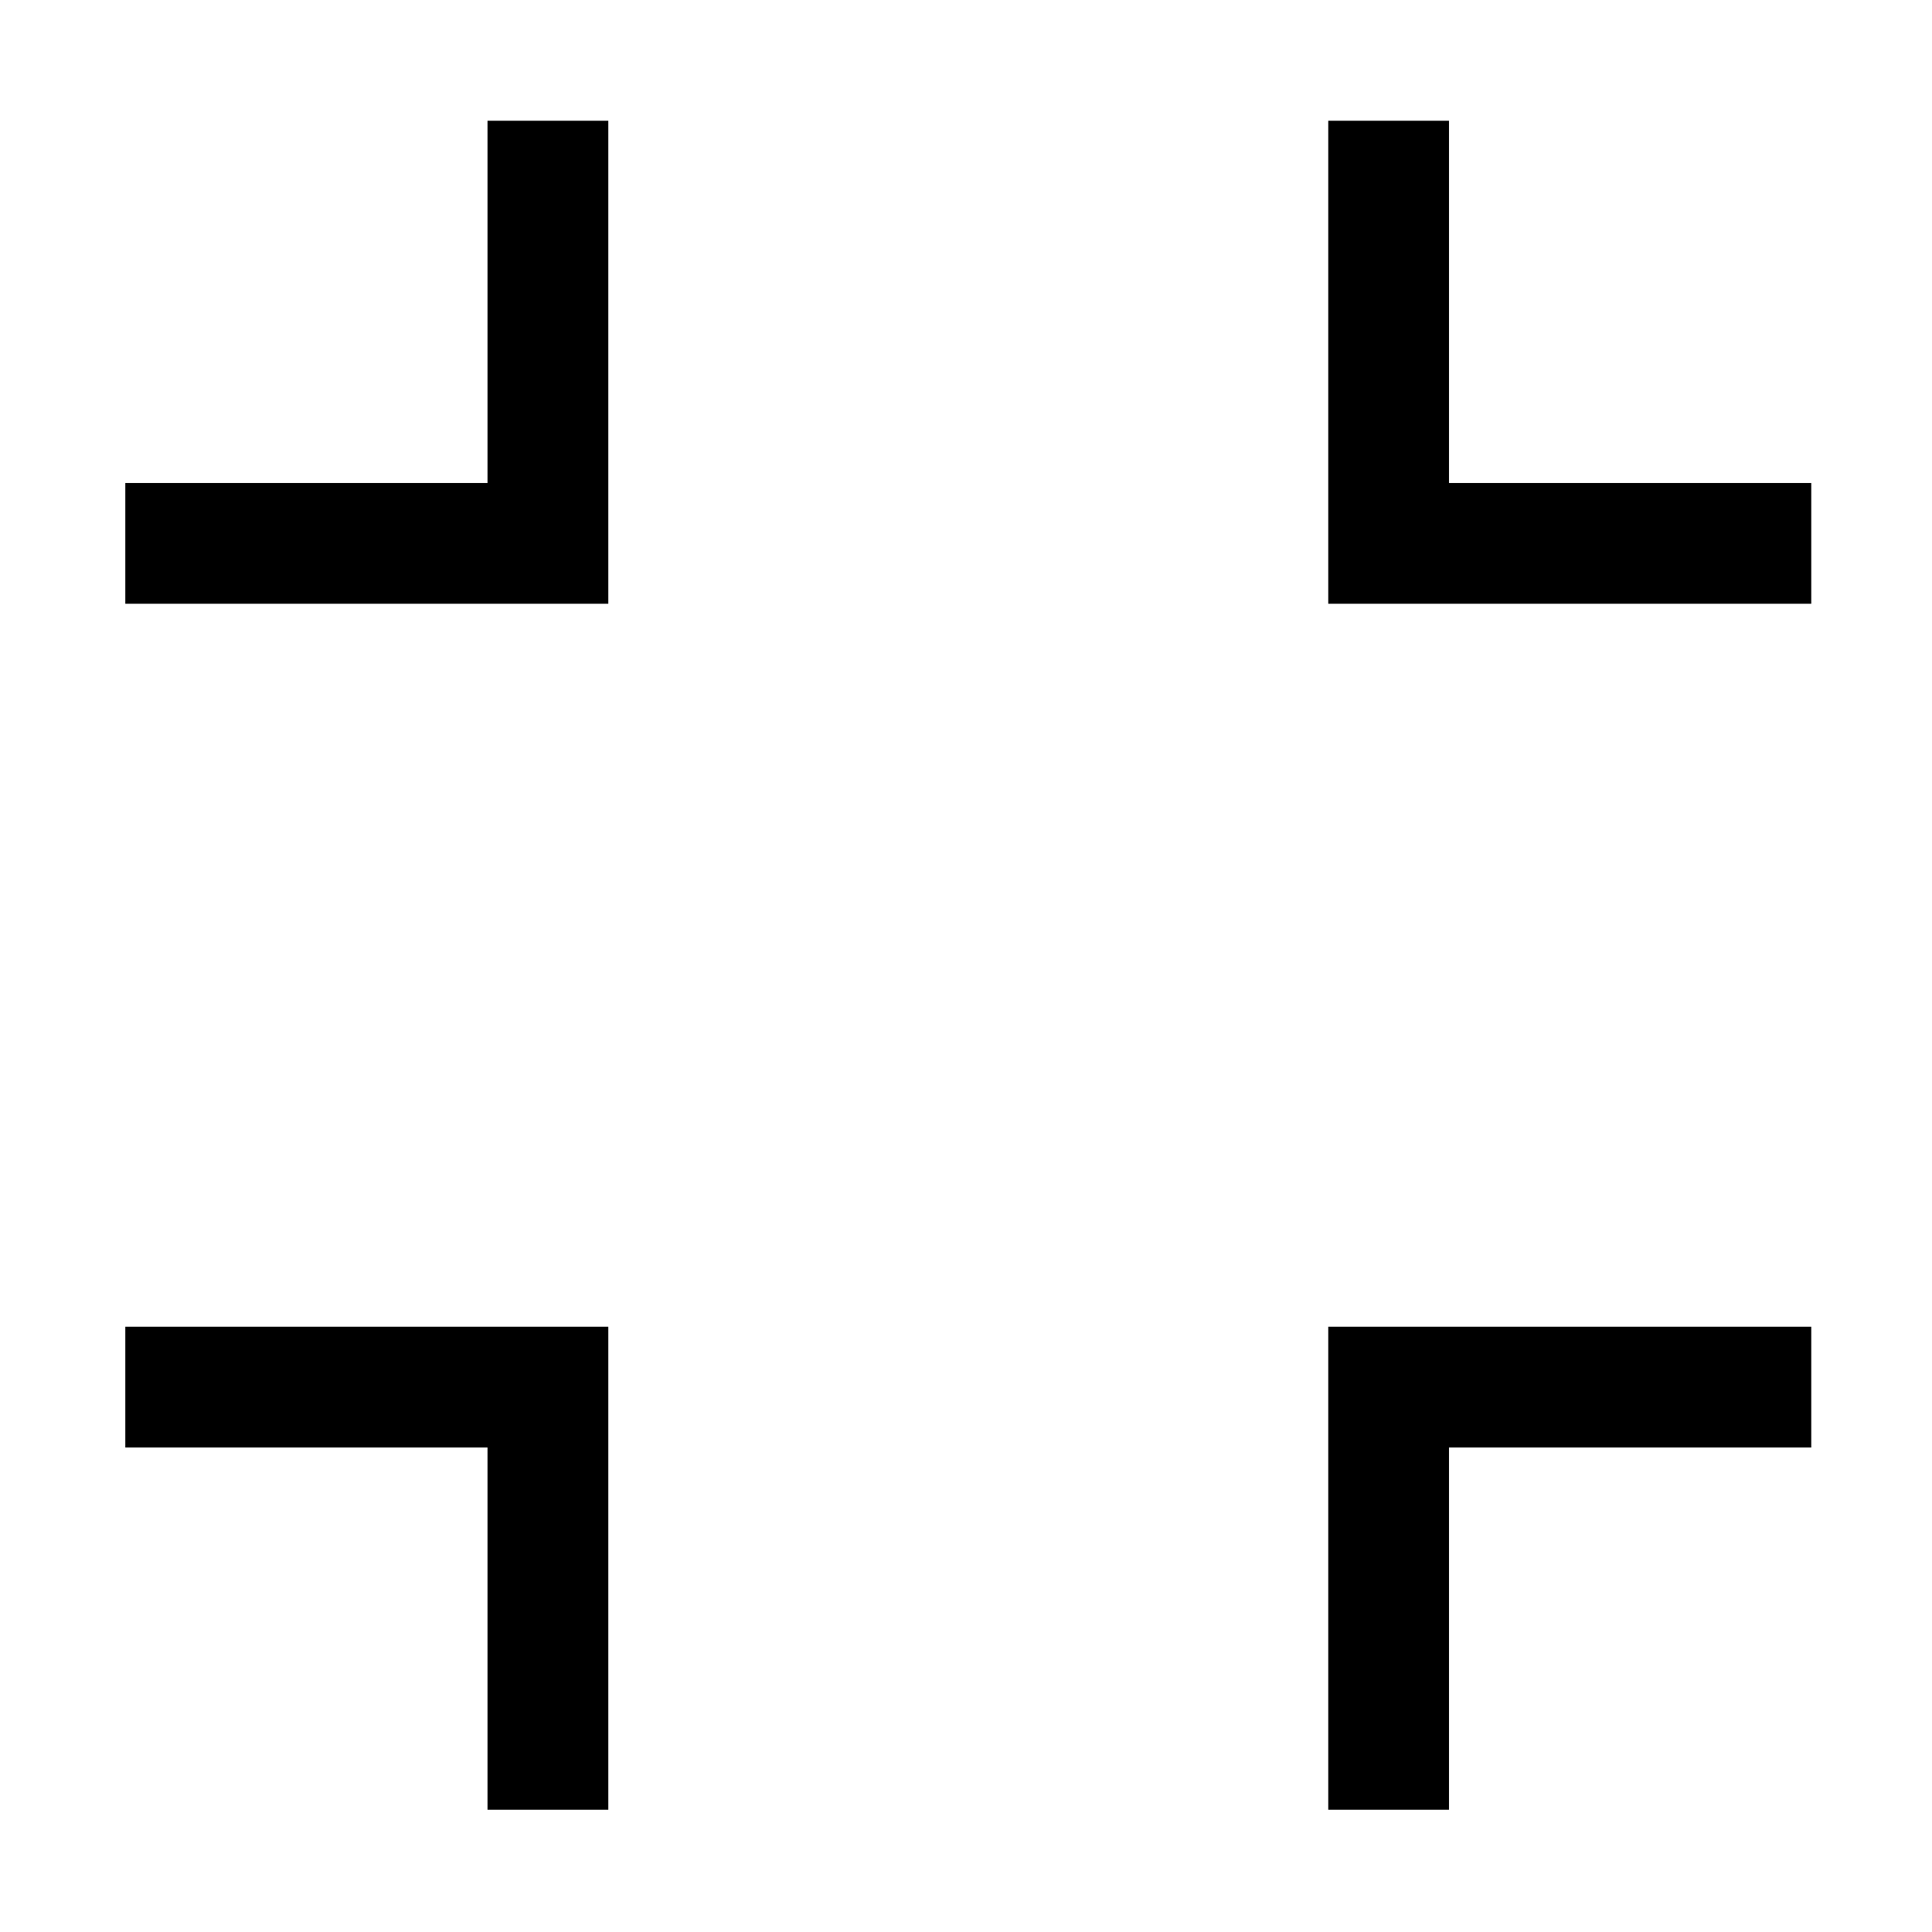 <?xml version="1.0" encoding="utf-8"?>
<!-- Generator: Adobe Illustrator 21.0.0, SVG Export Plug-In . SVG Version: 6.00 Build 0)  -->
<svg version="1.1" id="图层_1" xmlns="http://www.w3.org/2000/svg" xmlns:xlink="http://www.w3.org/1999/xlink" x="0px" y="0px"
	 viewBox="0 0 128 128" style="enable-background:new 0 0 128 128;" xml:space="preserve">
<g>
	<polygon points="96,32 96,8 88,8 88,32 88,40 96,40 120,40 120,32 	"/>
	<polygon points="32.3,32 8.3,32 8.3,40 32.3,40 40.3,40 40.3,32 40.3,8 32.3,8 	"/>
	<polygon points="8.3,87.9 8.3,95.9 32.3,95.9 32.3,119.9 40.3,119.9 40.3,95.9 40.3,87.9 32.3,87.9 	"/>
	<polygon points="88,87.9 88,95.9 88,119.9 96,119.9 96,95.9 120,95.9 120,87.9 96,87.9 	"/>
</g>
</svg>
